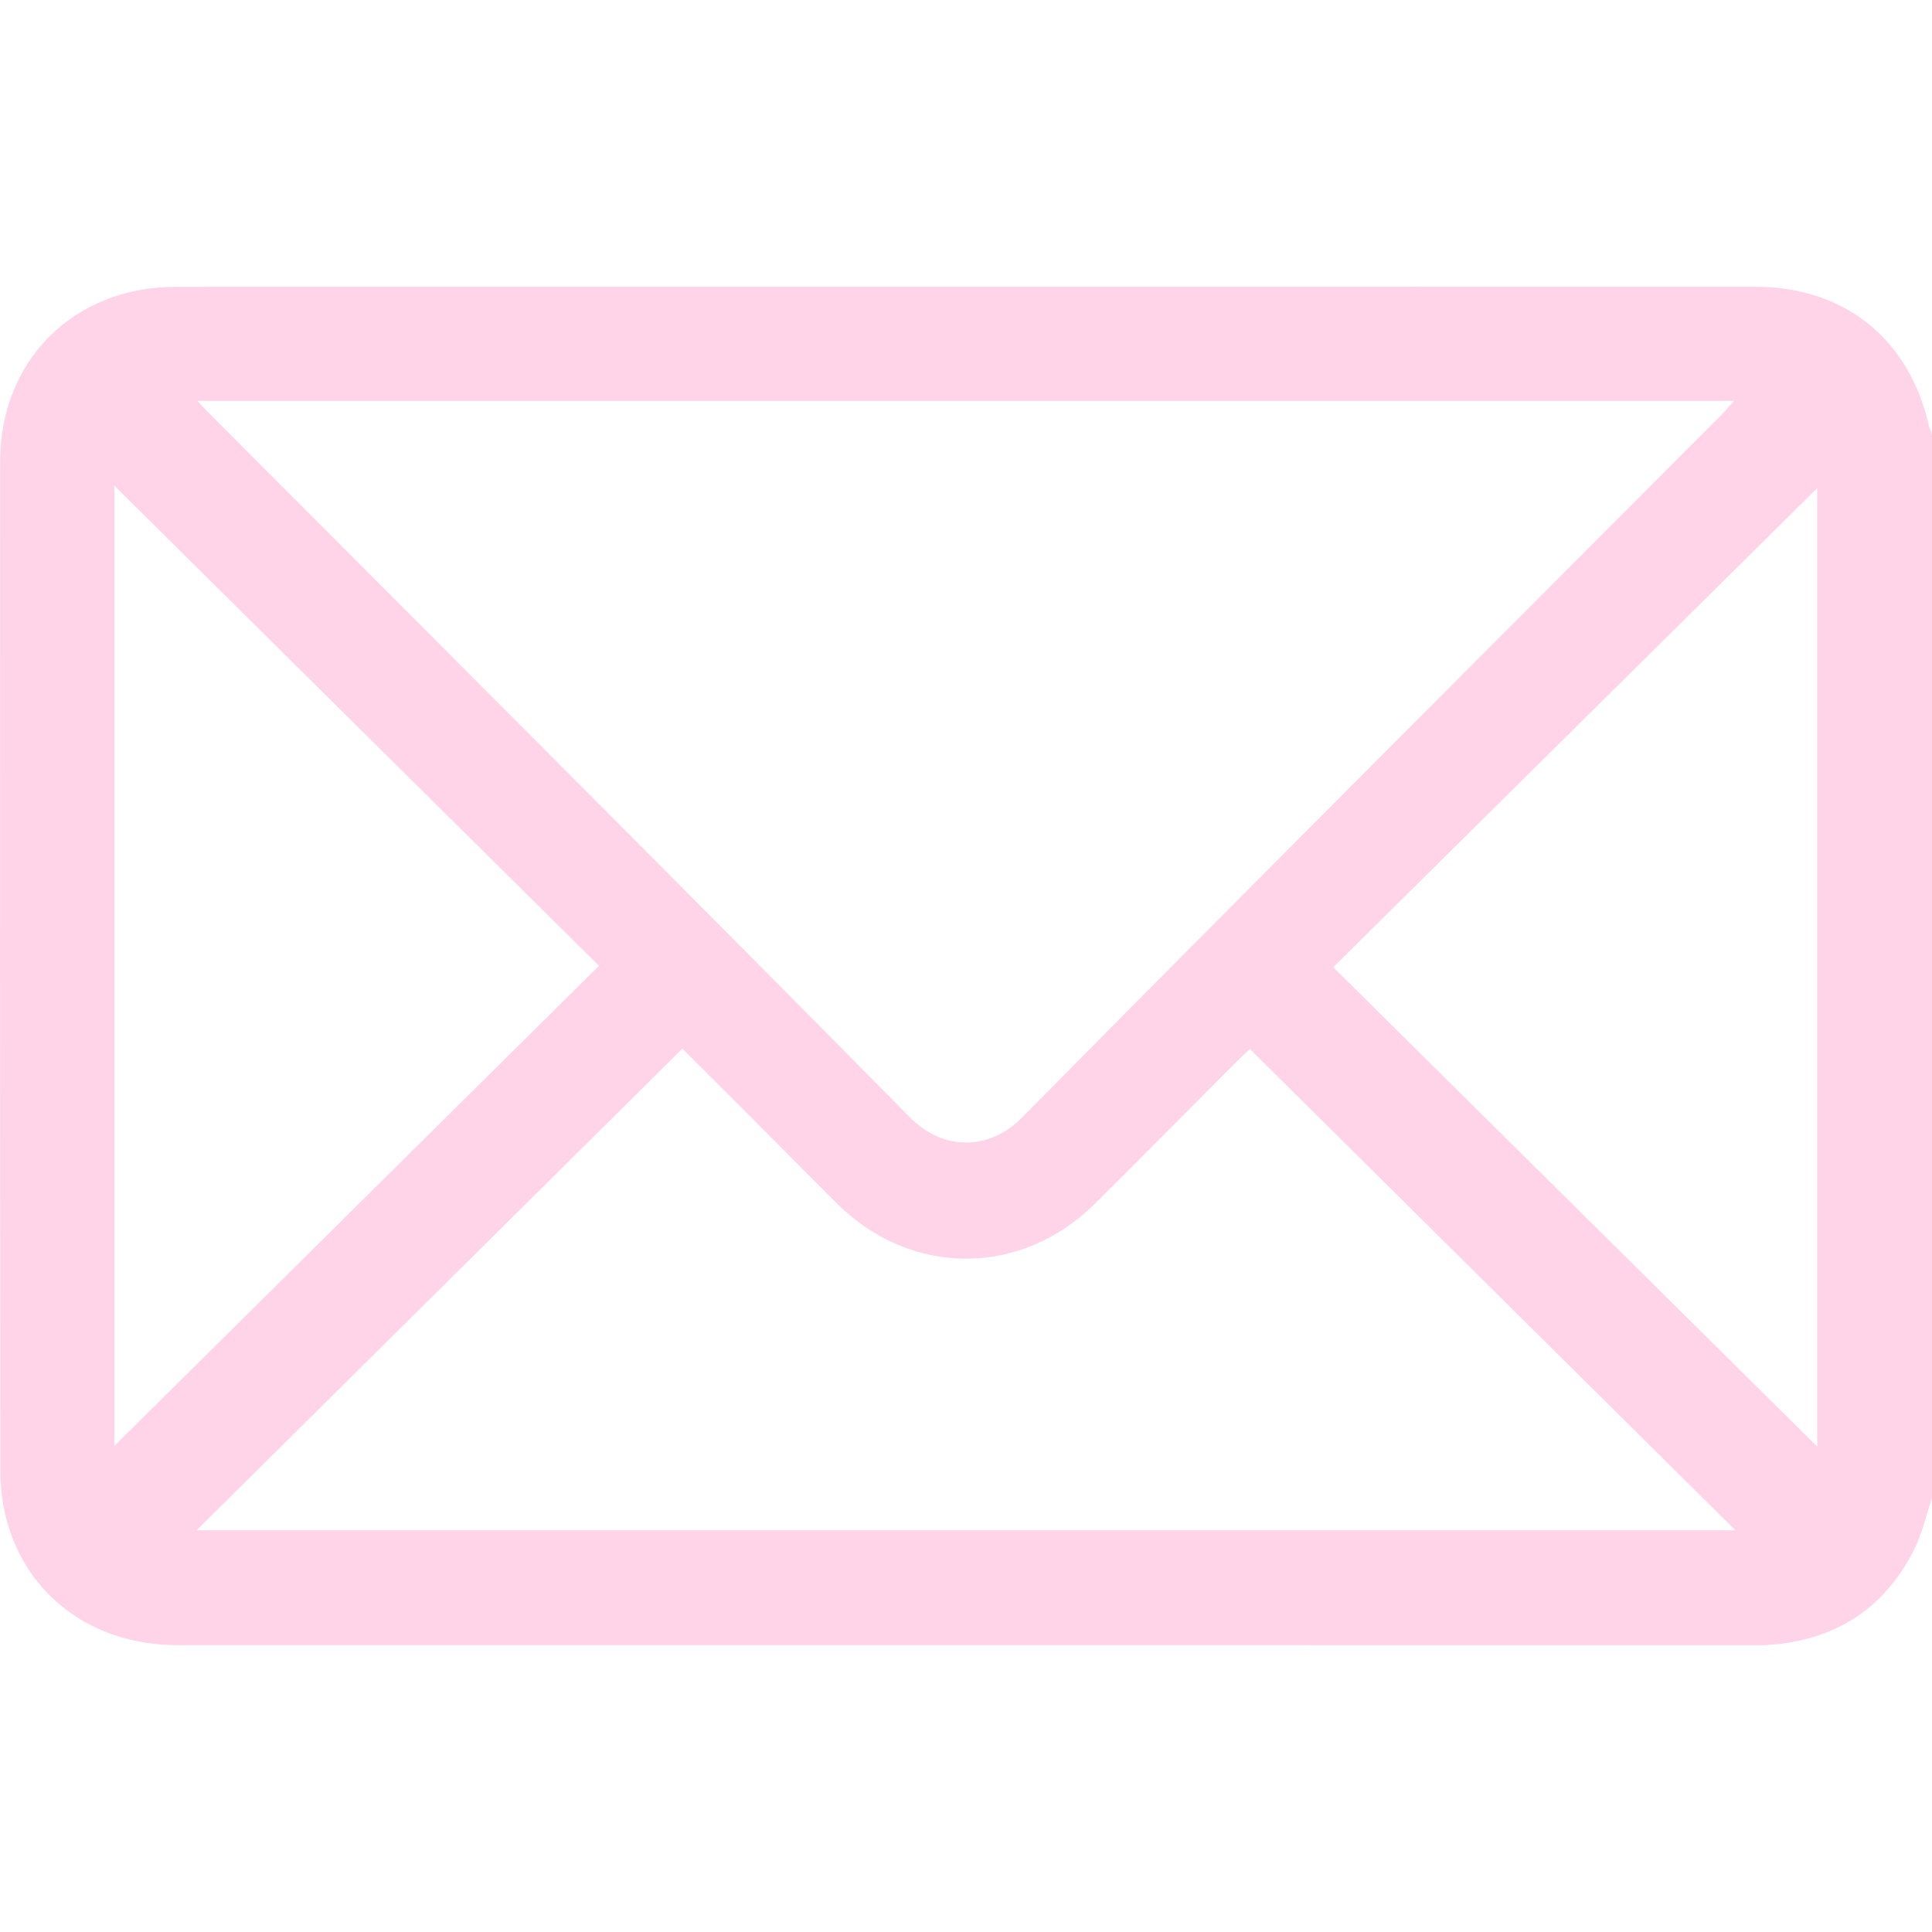 <?xml version="1.0" encoding="utf-8"?>
<!-- Generator: Adobe Illustrator 24.2.1, SVG Export Plug-In . SVG Version: 6.00 Build 0)  -->
<svg version="1.1" xmlns="http://www.w3.org/2000/svg" xmlns:xlink="http://www.w3.org/1999/xlink" x="0px" y="0px"
	 viewBox="0 0 1000 1000" style="enable-background:new 0 0 1000 1000;" xml:space="preserve">
<style type="text/css">
	.st0{display:none;}
	.st1{display:inline;}
	.st2{fill:#FFD4E9;}
</style>
<g id="Capa_1" class="st0">
	<g class="st1">
		<rect width="1000" height="1000"/>
	</g>
</g>
<g id="Capa_2">
	<g>
		<path class="st2" d="M1000,775.38c-3.14,9.17-5.22,18.89-9.61,27.42c-15.74,30.6-41.4,46.53-75.68,48.66
			c-2.59,0.16-5.2,0.08-7.81,0.08c-271.71,0-543.41,0.02-815.12-0.02c-43.55-0.01-78.07-25.38-88.52-65.39
			c-2.11-8.08-3.09-16.68-3.1-25.04c-0.17-174.09-0.2-348.18-0.09-522.26c0.03-52.38,38.18-90.35,90.75-90.36
			c272.68-0.08,545.37-0.06,818.05-0.01c45.82,0.01,79.24,26.95,89.46,71.61c0.36,1.56,1.1,3.02,1.67,4.53
			C1000,408.21,1000,591.8,1000,775.38z M102.17,207.5c3.29,3.44,5.26,5.57,7.31,7.63c120.63,121,241.53,241.72,361.58,363.29
			c17.24,17.46,41.16,16.98,57.77,0.17C648.91,457.05,769.8,336.31,890.42,215.3c2.19-2.19,4.2-4.56,7.17-7.81
			C632.09,207.5,368.05,207.5,102.17,207.5z M101.76,792.08c266.31,0,530.46,0,796.49,0c-84.56-83.81-167.72-166.25-251.33-249.13
			c-1.91,1.82-4.5,4.19-6.97,6.67c-24.37,24.43-48.62,48.97-73.09,73.29c-38.36,38.14-95.33,38.1-133.65,0
			c-14.77-14.69-29.39-29.54-44.1-44.28c-12.13-12.16-24.31-24.28-35.9-35.86C269.5,625.78,186.34,708.22,101.76,792.08z
			 M59.19,251.4c0,165.14,0,332.07,0,497c83.05-82.27,166.81-165.26,250.83-248.5C226.05,416.72,142.3,333.75,59.19,251.4z
			 M940.58,748.73c0-165.16,0-332.19,0-496.07C858.07,334.35,774.29,417.3,690.1,500.64C773.84,583.57,857.47,666.41,940.58,748.73z
			"/>
	</g>
</g>
</svg>
